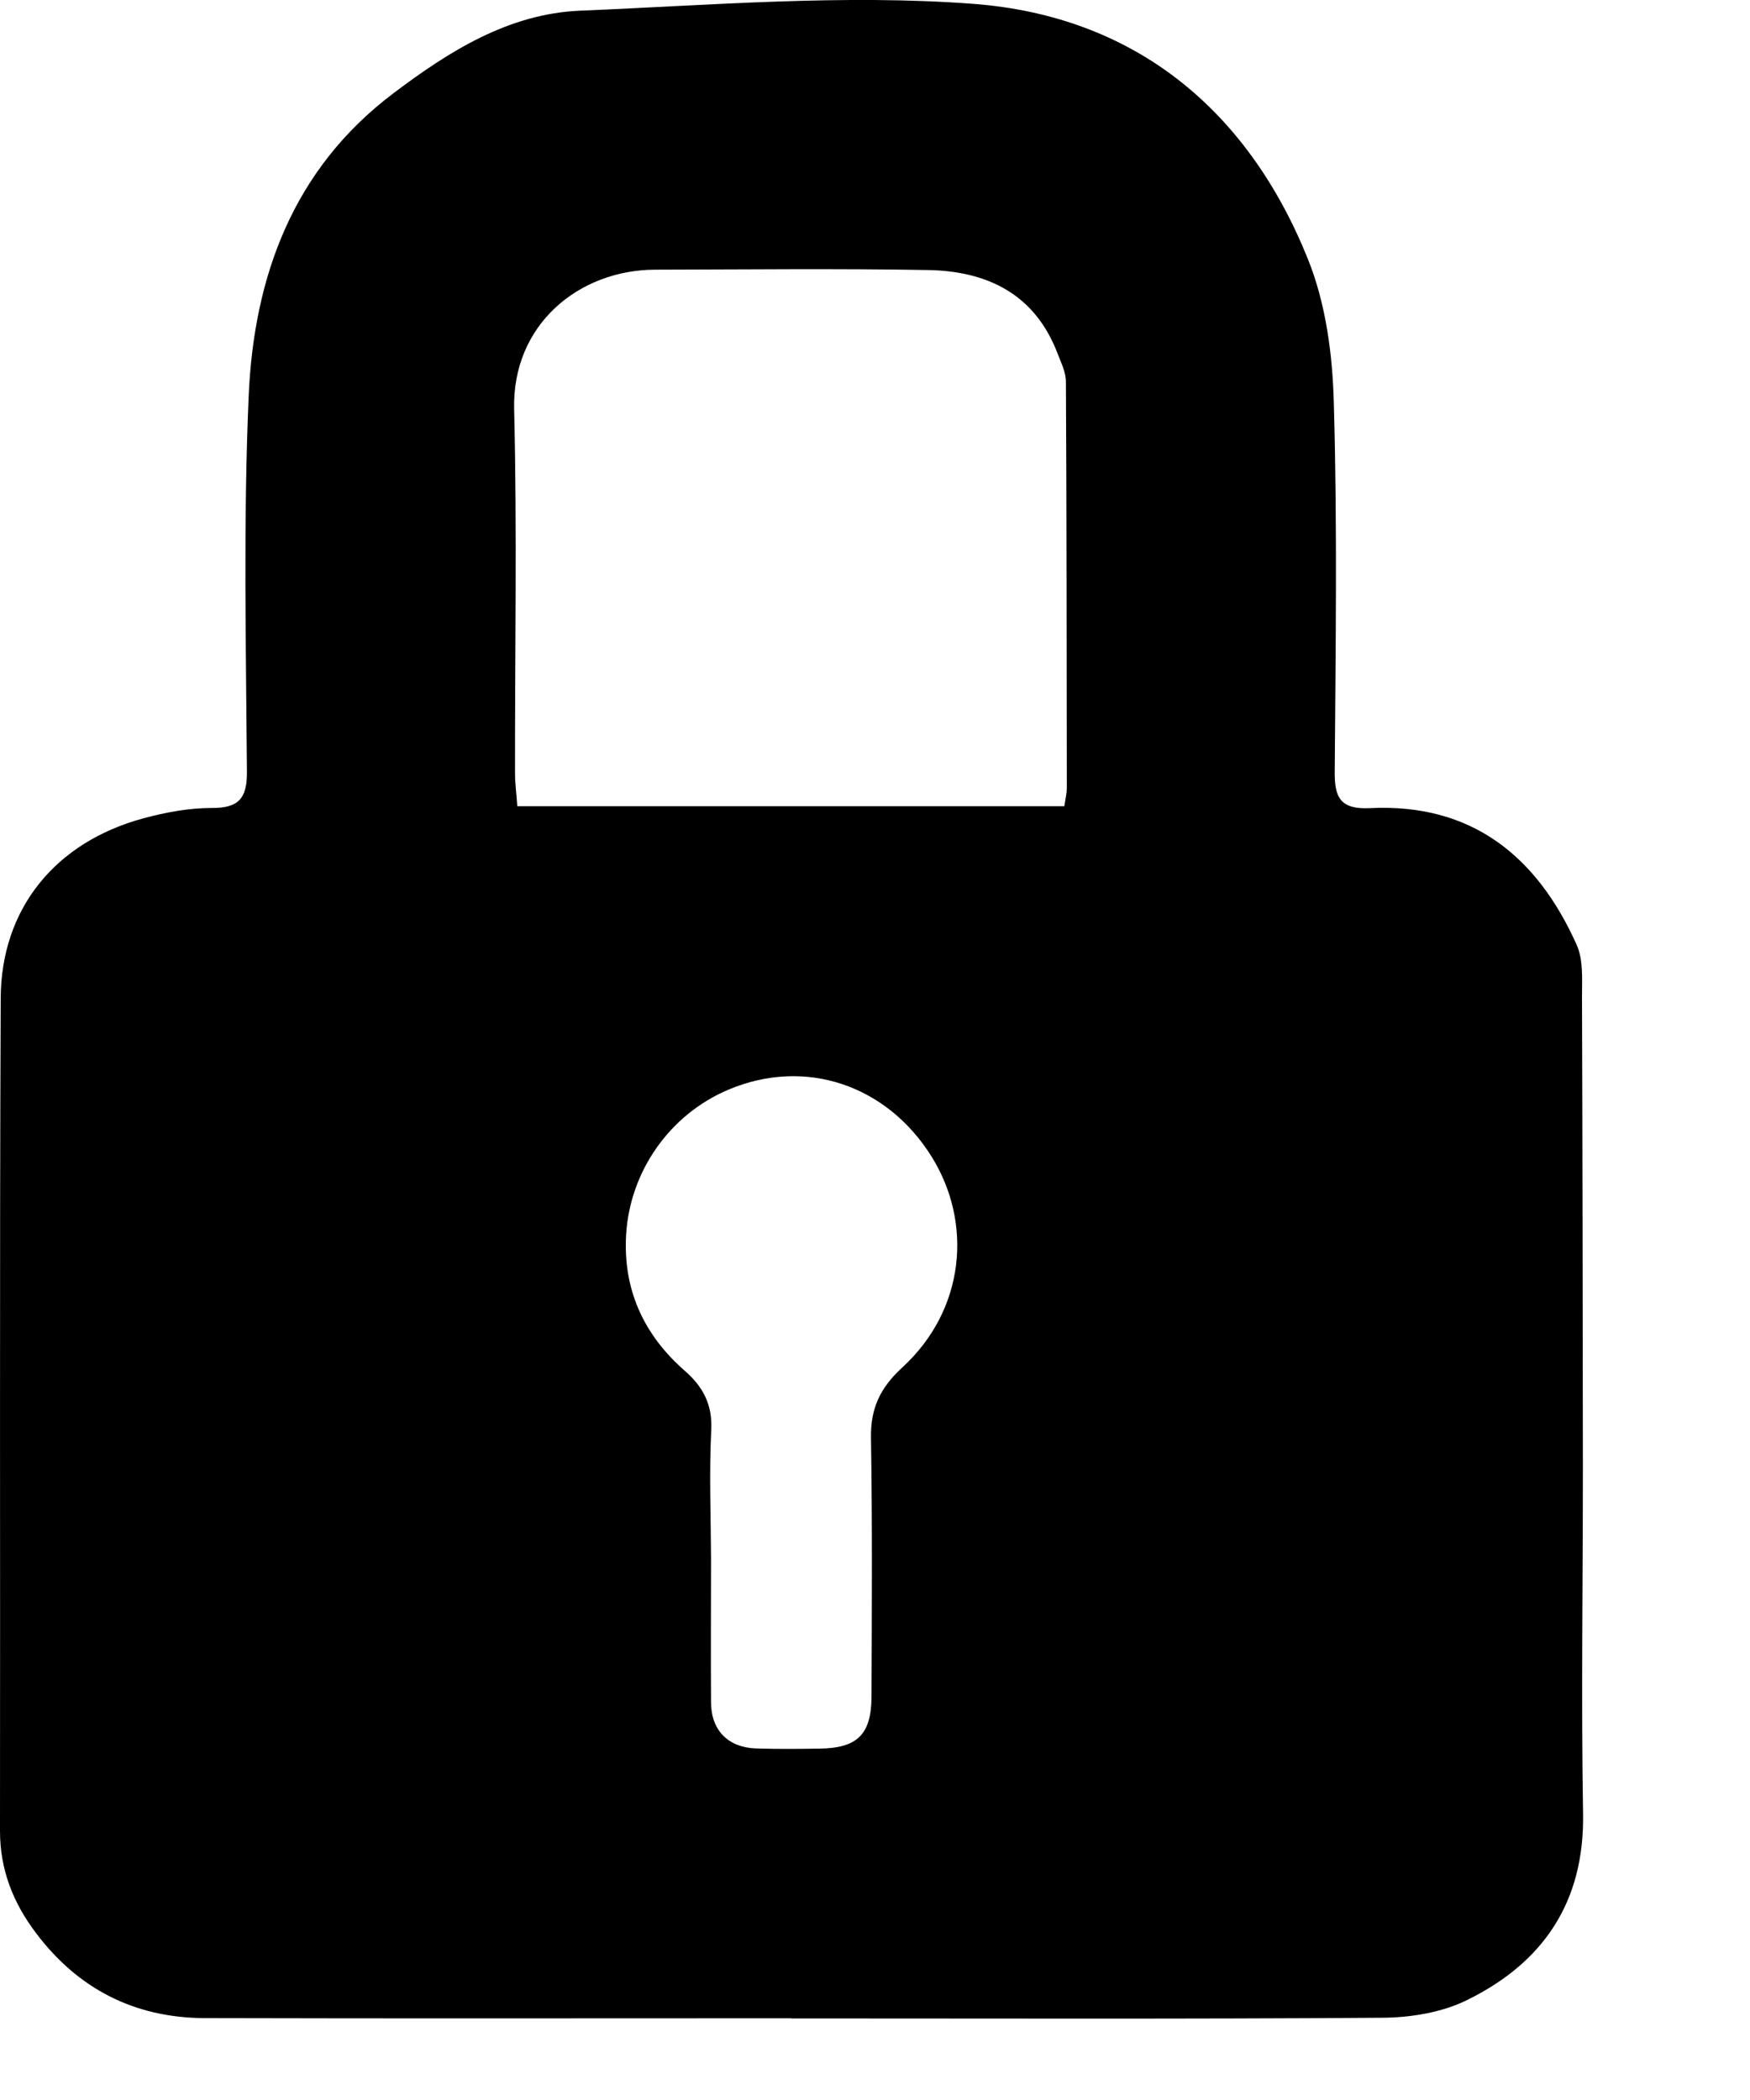 <?xml version="1.0" encoding="UTF-8"?>
<svg width="10px" height="12px" viewBox="0 0 10 12" version="1.1" xmlns="http://www.w3.org/2000/svg" xmlns:xlink="http://www.w3.org/1999/xlink">
    <!-- Generator: Sketch 49.3 (51167) - http://www.bohemiancoding.com/sketch -->
    <title>icon/legacy/lock</title>
    <desc>Created with Sketch.</desc>
    <defs></defs>
    <g id="icon/legacy/lock" stroke="none" stroke-width="1" fill="none" fill-rule="evenodd">
        <g fill="#000000" fill-rule="nonzero" id="icon-protection">
            <path d="M4.523,11.533 C3.404,11.533 2.285,11.535 1.166,11.532 C0.769,11.53 0.445,11.365 0.205,11.045 C0.075,10.873 0,10.684 0,10.463 C0.002,8.878 -0.003,7.293 0.004,5.707 C0.005,5.193 0.316,4.812 0.82,4.676 C0.946,4.642 1.079,4.617 1.209,4.617 C1.361,4.618 1.412,4.565 1.411,4.412 C1.406,3.696 1.39,2.978 1.421,2.262 C1.451,1.58 1.674,0.966 2.248,0.533 C2.566,0.293 2.906,0.078 3.316,0.061 C4.064,0.03 4.819,-0.034 5.562,0.022 C6.482,0.092 7.13,0.625 7.474,1.481 C7.577,1.737 7.615,2.029 7.622,2.308 C7.642,3.007 7.632,3.706 7.627,4.406 C7.625,4.557 7.658,4.626 7.828,4.618 C8.409,4.589 8.783,4.892 9.01,5.4 C9.048,5.486 9.04,5.596 9.04,5.694 C9.043,6.591 9.044,7.488 9.045,8.386 C9.045,9.046 9.035,9.704 9.046,10.363 C9.055,10.868 8.819,11.215 8.383,11.429 C8.24,11.5 8.061,11.529 7.899,11.53 C6.774,11.538 5.65,11.534 4.525,11.534 C4.524,11.534 4.524,11.535 4.524,11.535 L4.523,11.533 Z M6.082,4.606 C6.089,4.559 6.096,4.532 6.096,4.504 C6.095,3.73 6.095,2.956 6.091,2.181 C6.091,2.128 6.064,2.074 6.044,2.022 C5.914,1.679 5.64,1.548 5.299,1.543 C4.781,1.534 4.263,1.54 3.744,1.541 C3.308,1.542 2.925,1.855 2.938,2.34 C2.955,3.033 2.942,3.727 2.943,4.418 C2.943,4.48 2.952,4.541 2.956,4.607 L6.082,4.607 L6.082,4.606 Z M4.063,8.909 C4.063,9.183 4.061,9.456 4.063,9.729 C4.064,9.888 4.161,9.985 4.318,9.991 C4.44,9.995 4.563,9.994 4.684,9.992 C4.897,9.989 4.978,9.913 4.98,9.7 C4.982,9.205 4.985,8.71 4.977,8.216 C4.974,8.048 5.03,7.93 5.154,7.816 C5.516,7.485 5.56,6.987 5.322,6.607 C5.066,6.199 4.601,6.042 4.164,6.226 C3.826,6.368 3.6,6.694 3.578,7.053 C3.559,7.367 3.677,7.627 3.914,7.834 C4.017,7.924 4.073,8.027 4.064,8.176 C4.052,8.419 4.062,8.665 4.063,8.909 Z"></path>
        </g>
    </g>
</svg>